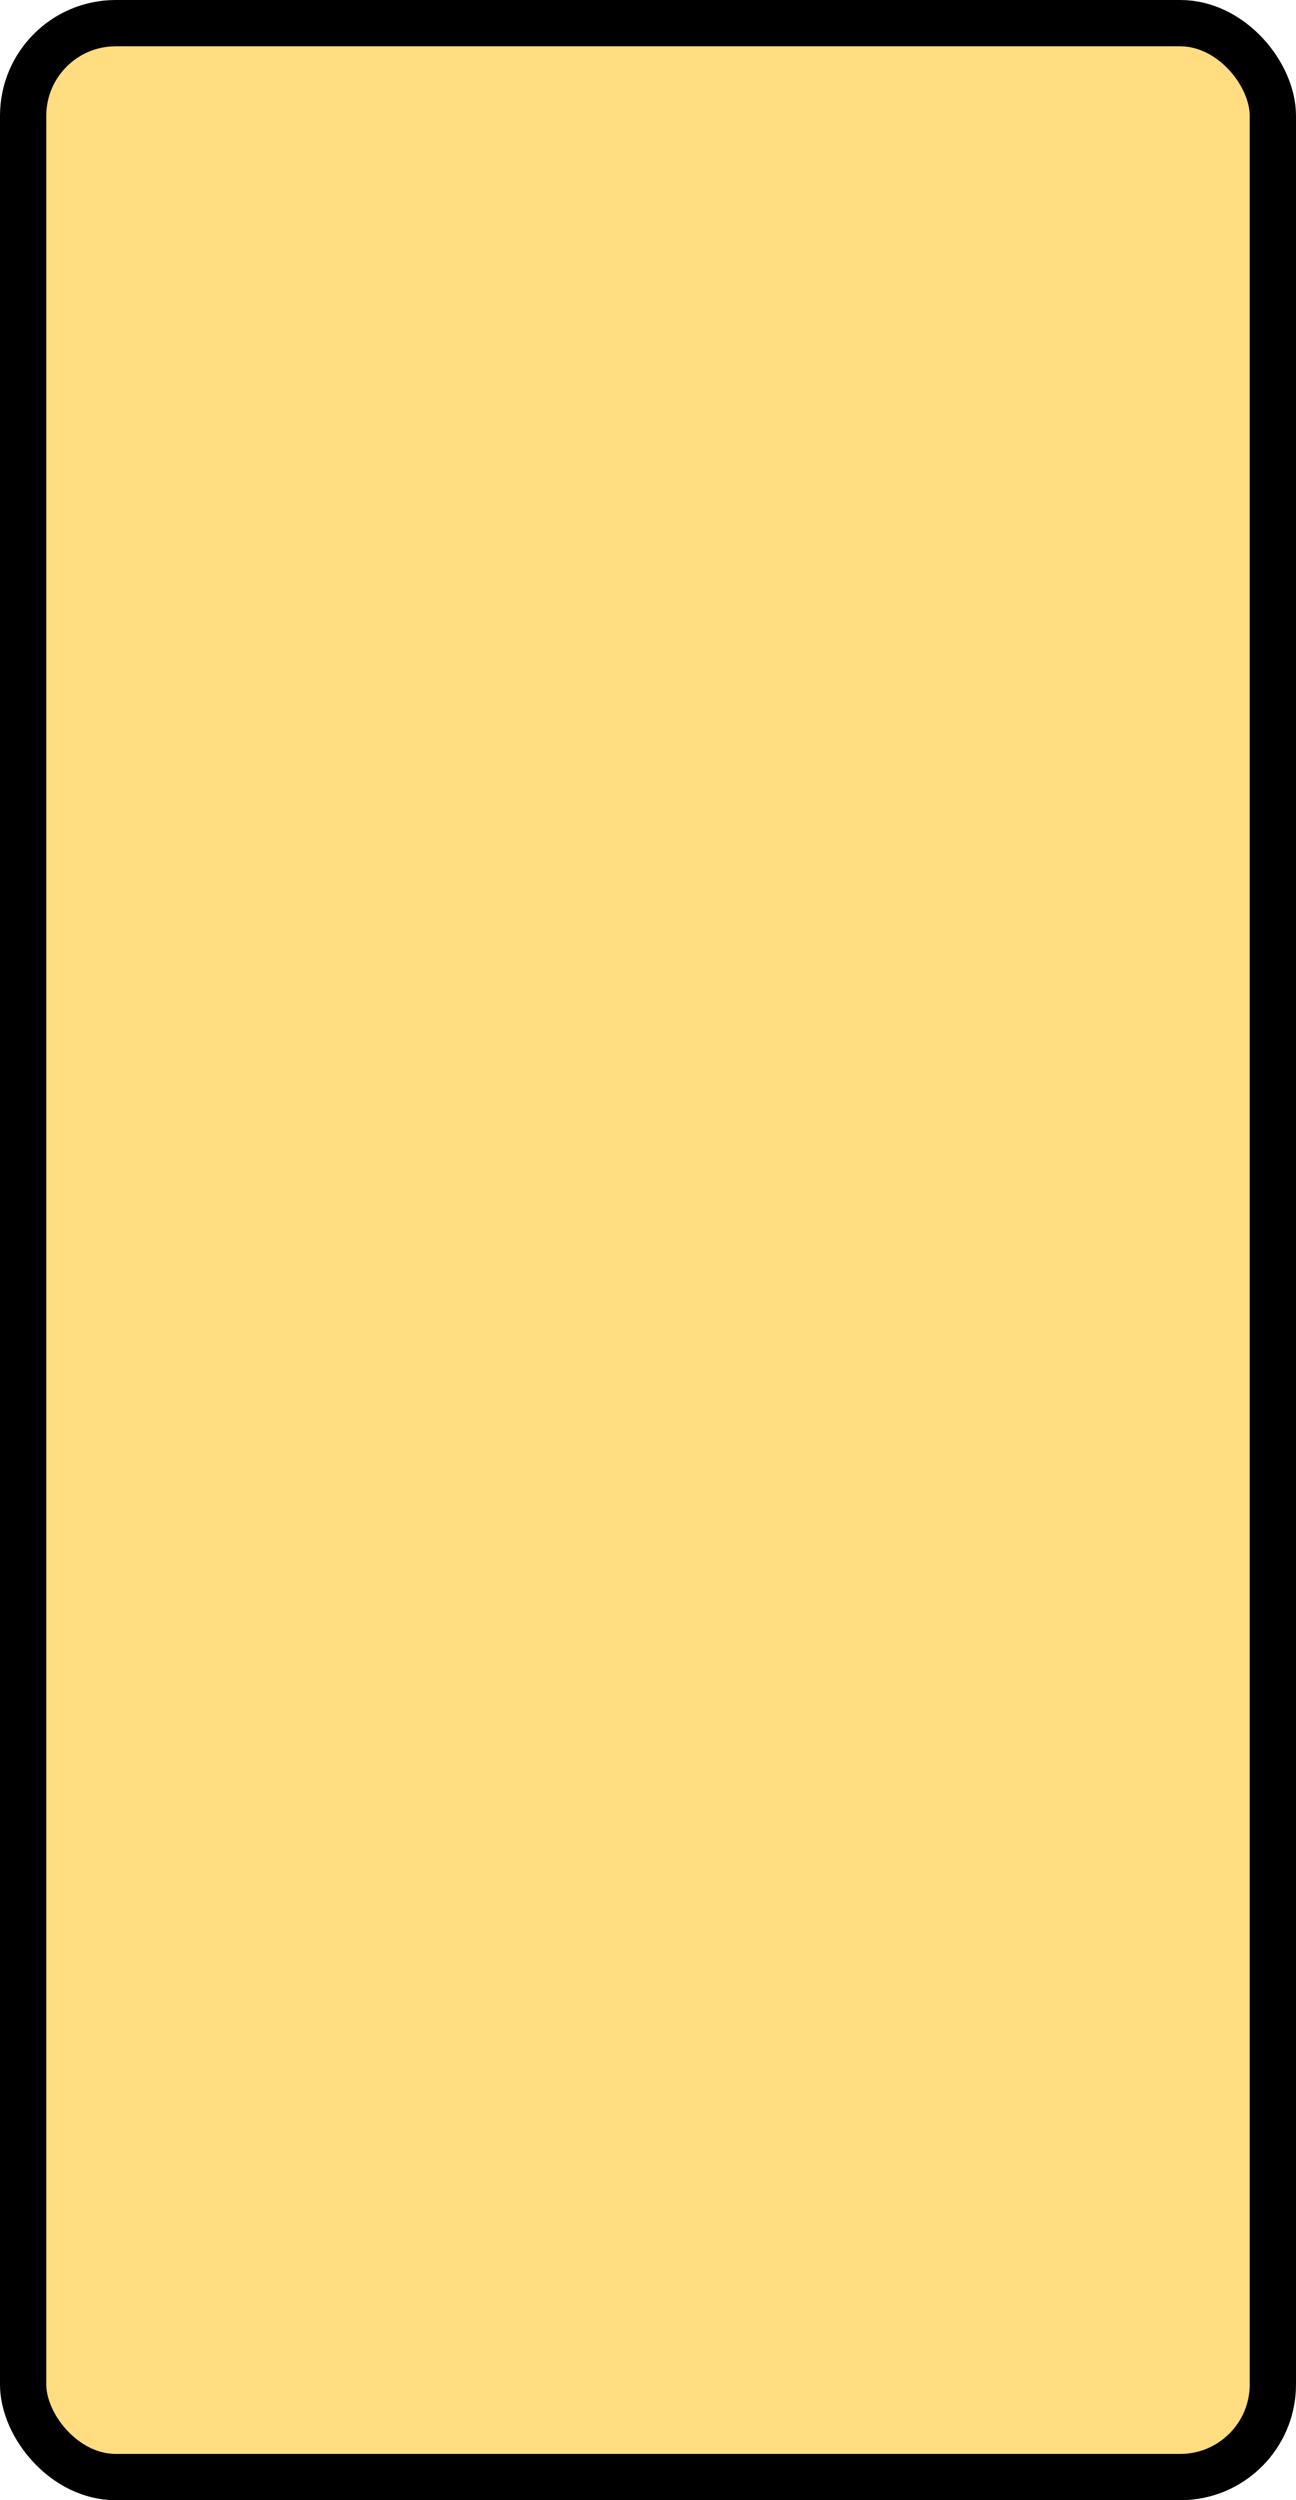 <?xml version='1.0' encoding='utf-8'?>
<svg xmlns="http://www.w3.org/2000/svg" width="100%" height="100%" viewBox="0 0 28 54">
  <rect x="0.5" y="0.5" width="27" height="53" rx="2" ry="2" id="shield" style="fill:#ffdd80;stroke:#000000;stroke-width:1;"/>
</svg>
